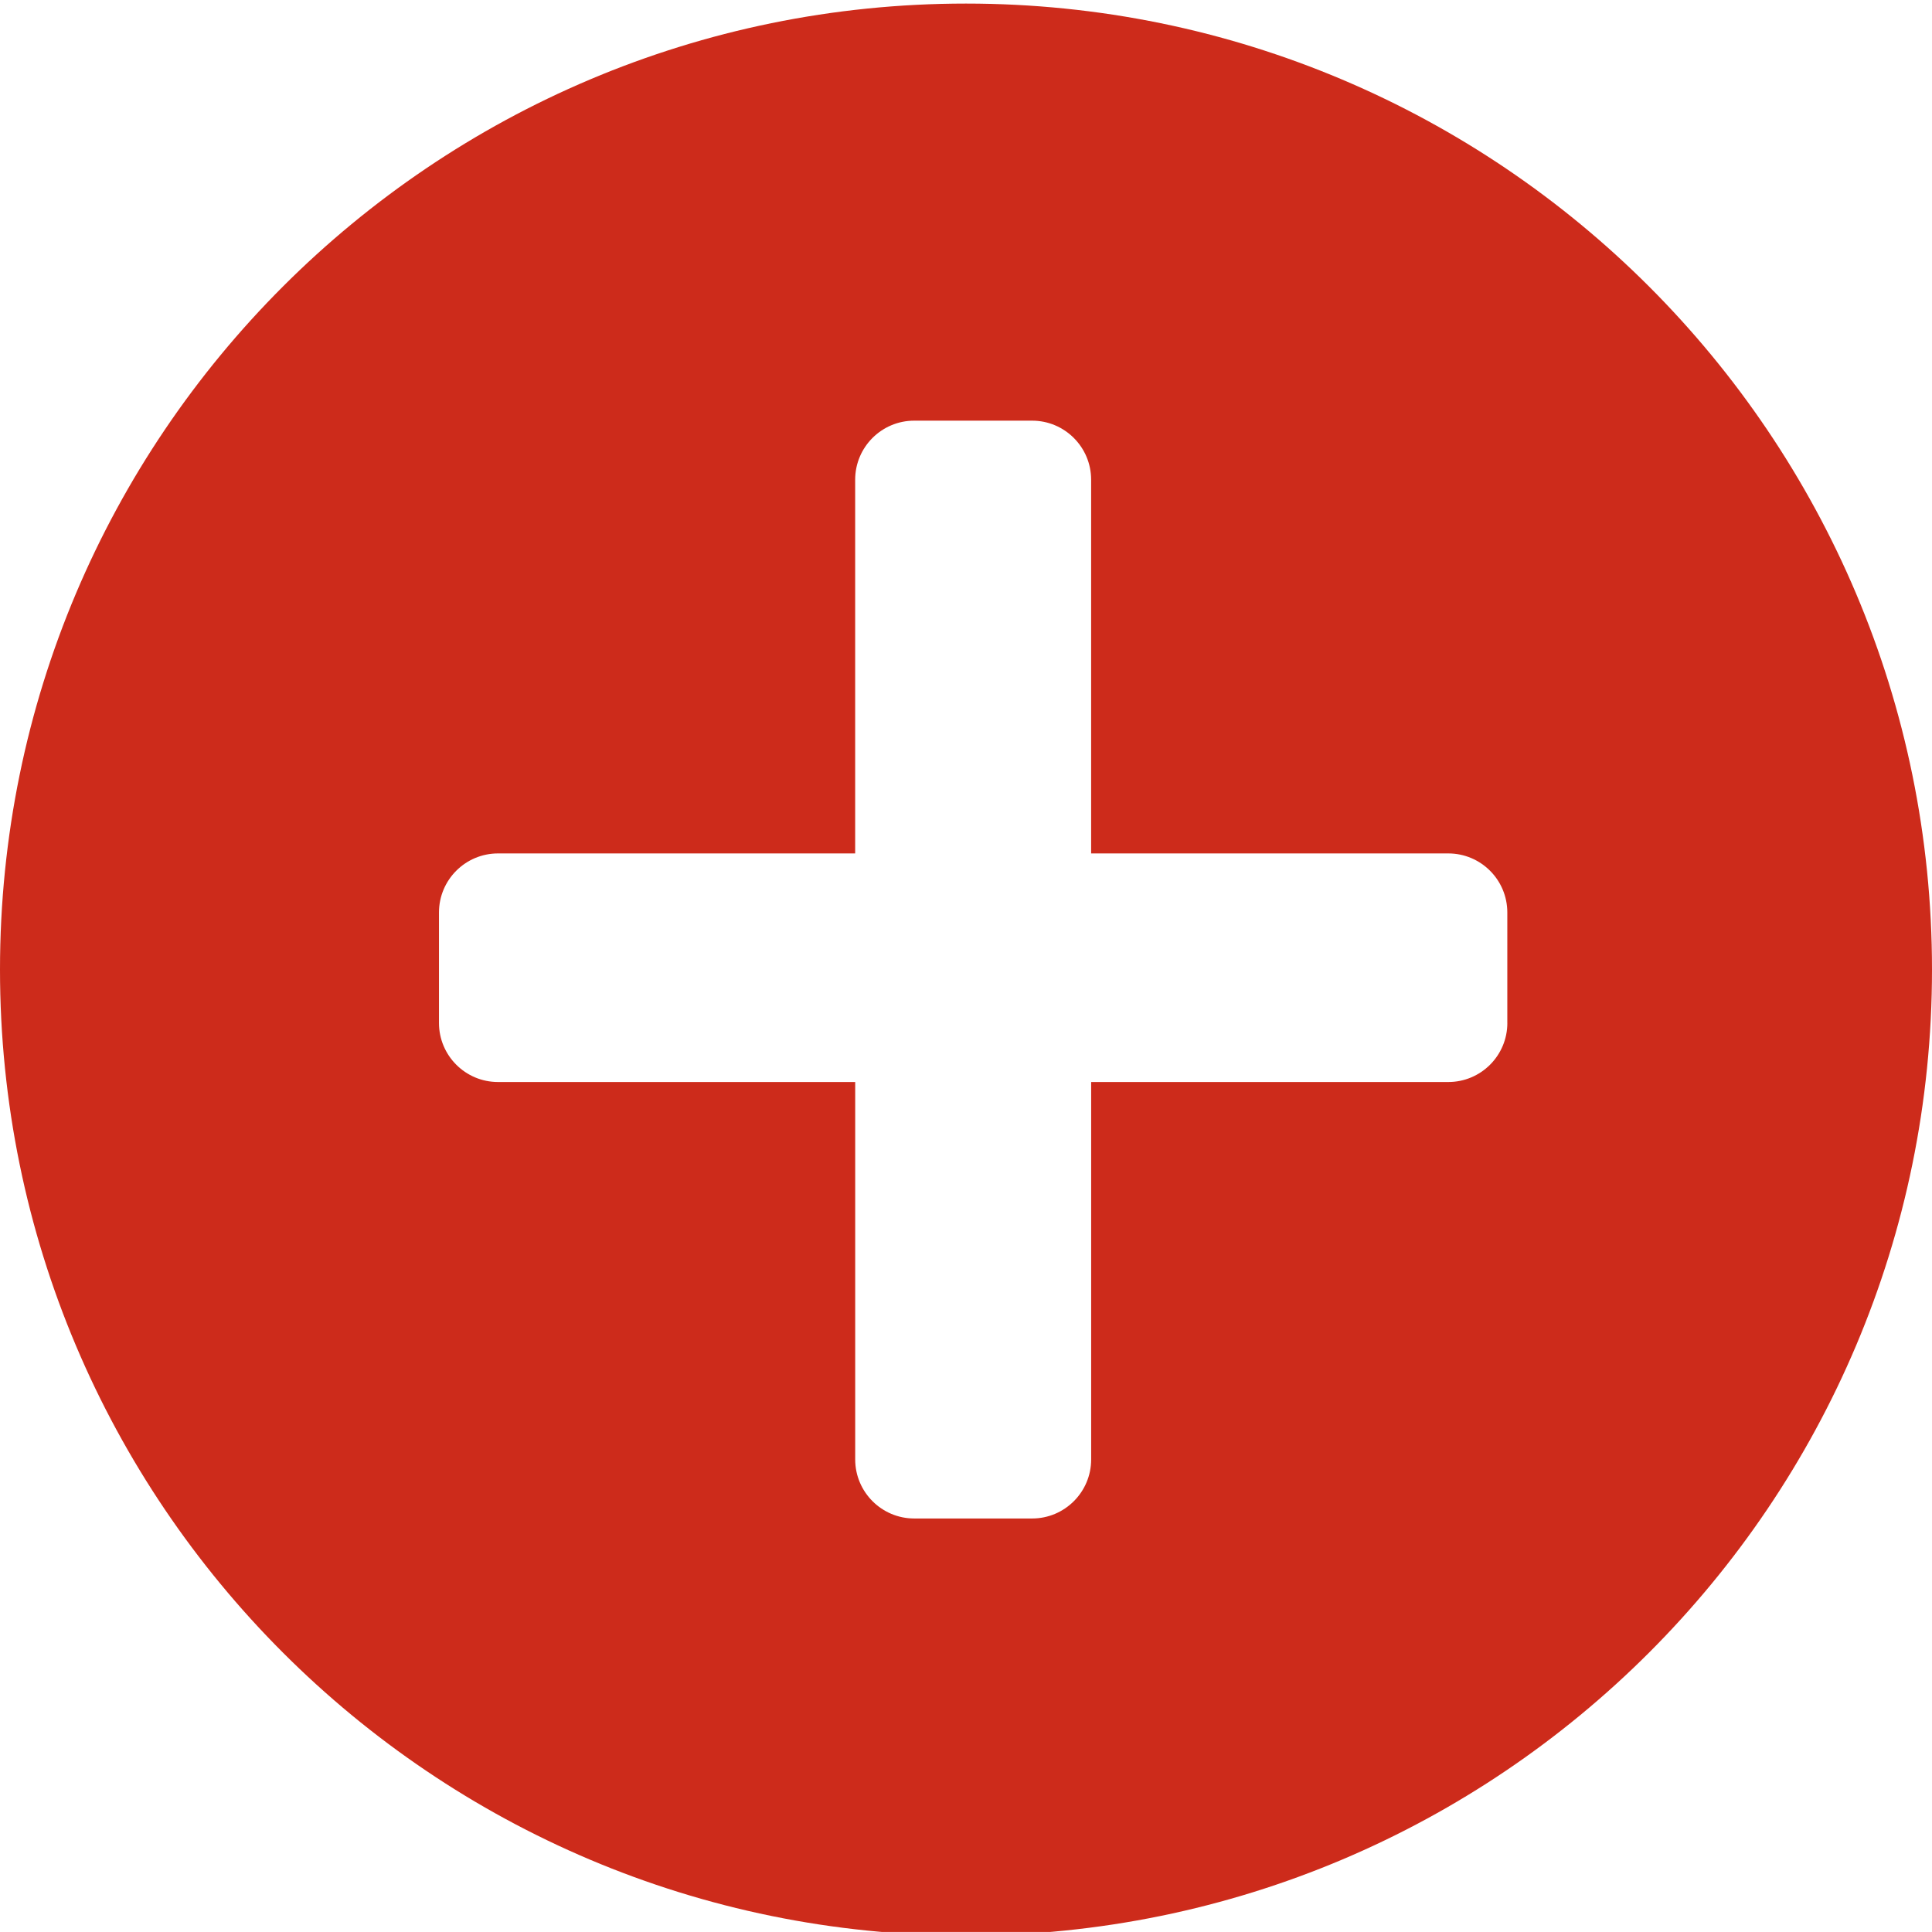 <?xml version="1.0" encoding="utf-8"?>
<!-- Generator: Adobe Illustrator 16.0.0, SVG Export Plug-In . SVG Version: 6.00 Build 0)  -->
<!DOCTYPE svg PUBLIC "-//W3C//DTD SVG 1.1//EN" "http://www.w3.org/Graphics/SVG/1.1/DTD/svg11.dtd">
<svg version="1.1" id="图层_1" xmlns="http://www.w3.org/2000/svg" xmlns:xlink="http://www.w3.org/1999/xlink" x="0px" y="0px"
	 width="60px" height="59.999px" viewBox="0 0 60 59.999" enable-background="new 0 0 60 59.999" xml:space="preserve">
<path fill="#CD2B1B" d="M30,0.111c-16.568,0-30,13.432-30,30s13.432,30,30,30s30-13.432,30-30S46.568,0.111,30,0.111z
	 M46.812,31.769c0,1.013-0.821,1.834-1.834,1.834H33.887v11.721c0,1.012-0.822,1.834-1.834,1.834h-3.66
	c-1.012,0-1.834-0.822-1.834-1.834V33.603H15.467c-1.013,0-1.834-0.821-1.834-1.834v-3.431c0-1.013,0.821-1.834,1.834-1.834h11.091
	V14.898c0-1.013,0.822-1.834,1.834-1.834h3.66c1.012,0,1.834,0.821,1.834,1.834v11.606h11.091c1.013,0,1.834,0.821,1.834,1.834
	V31.769z"/>
</svg>
